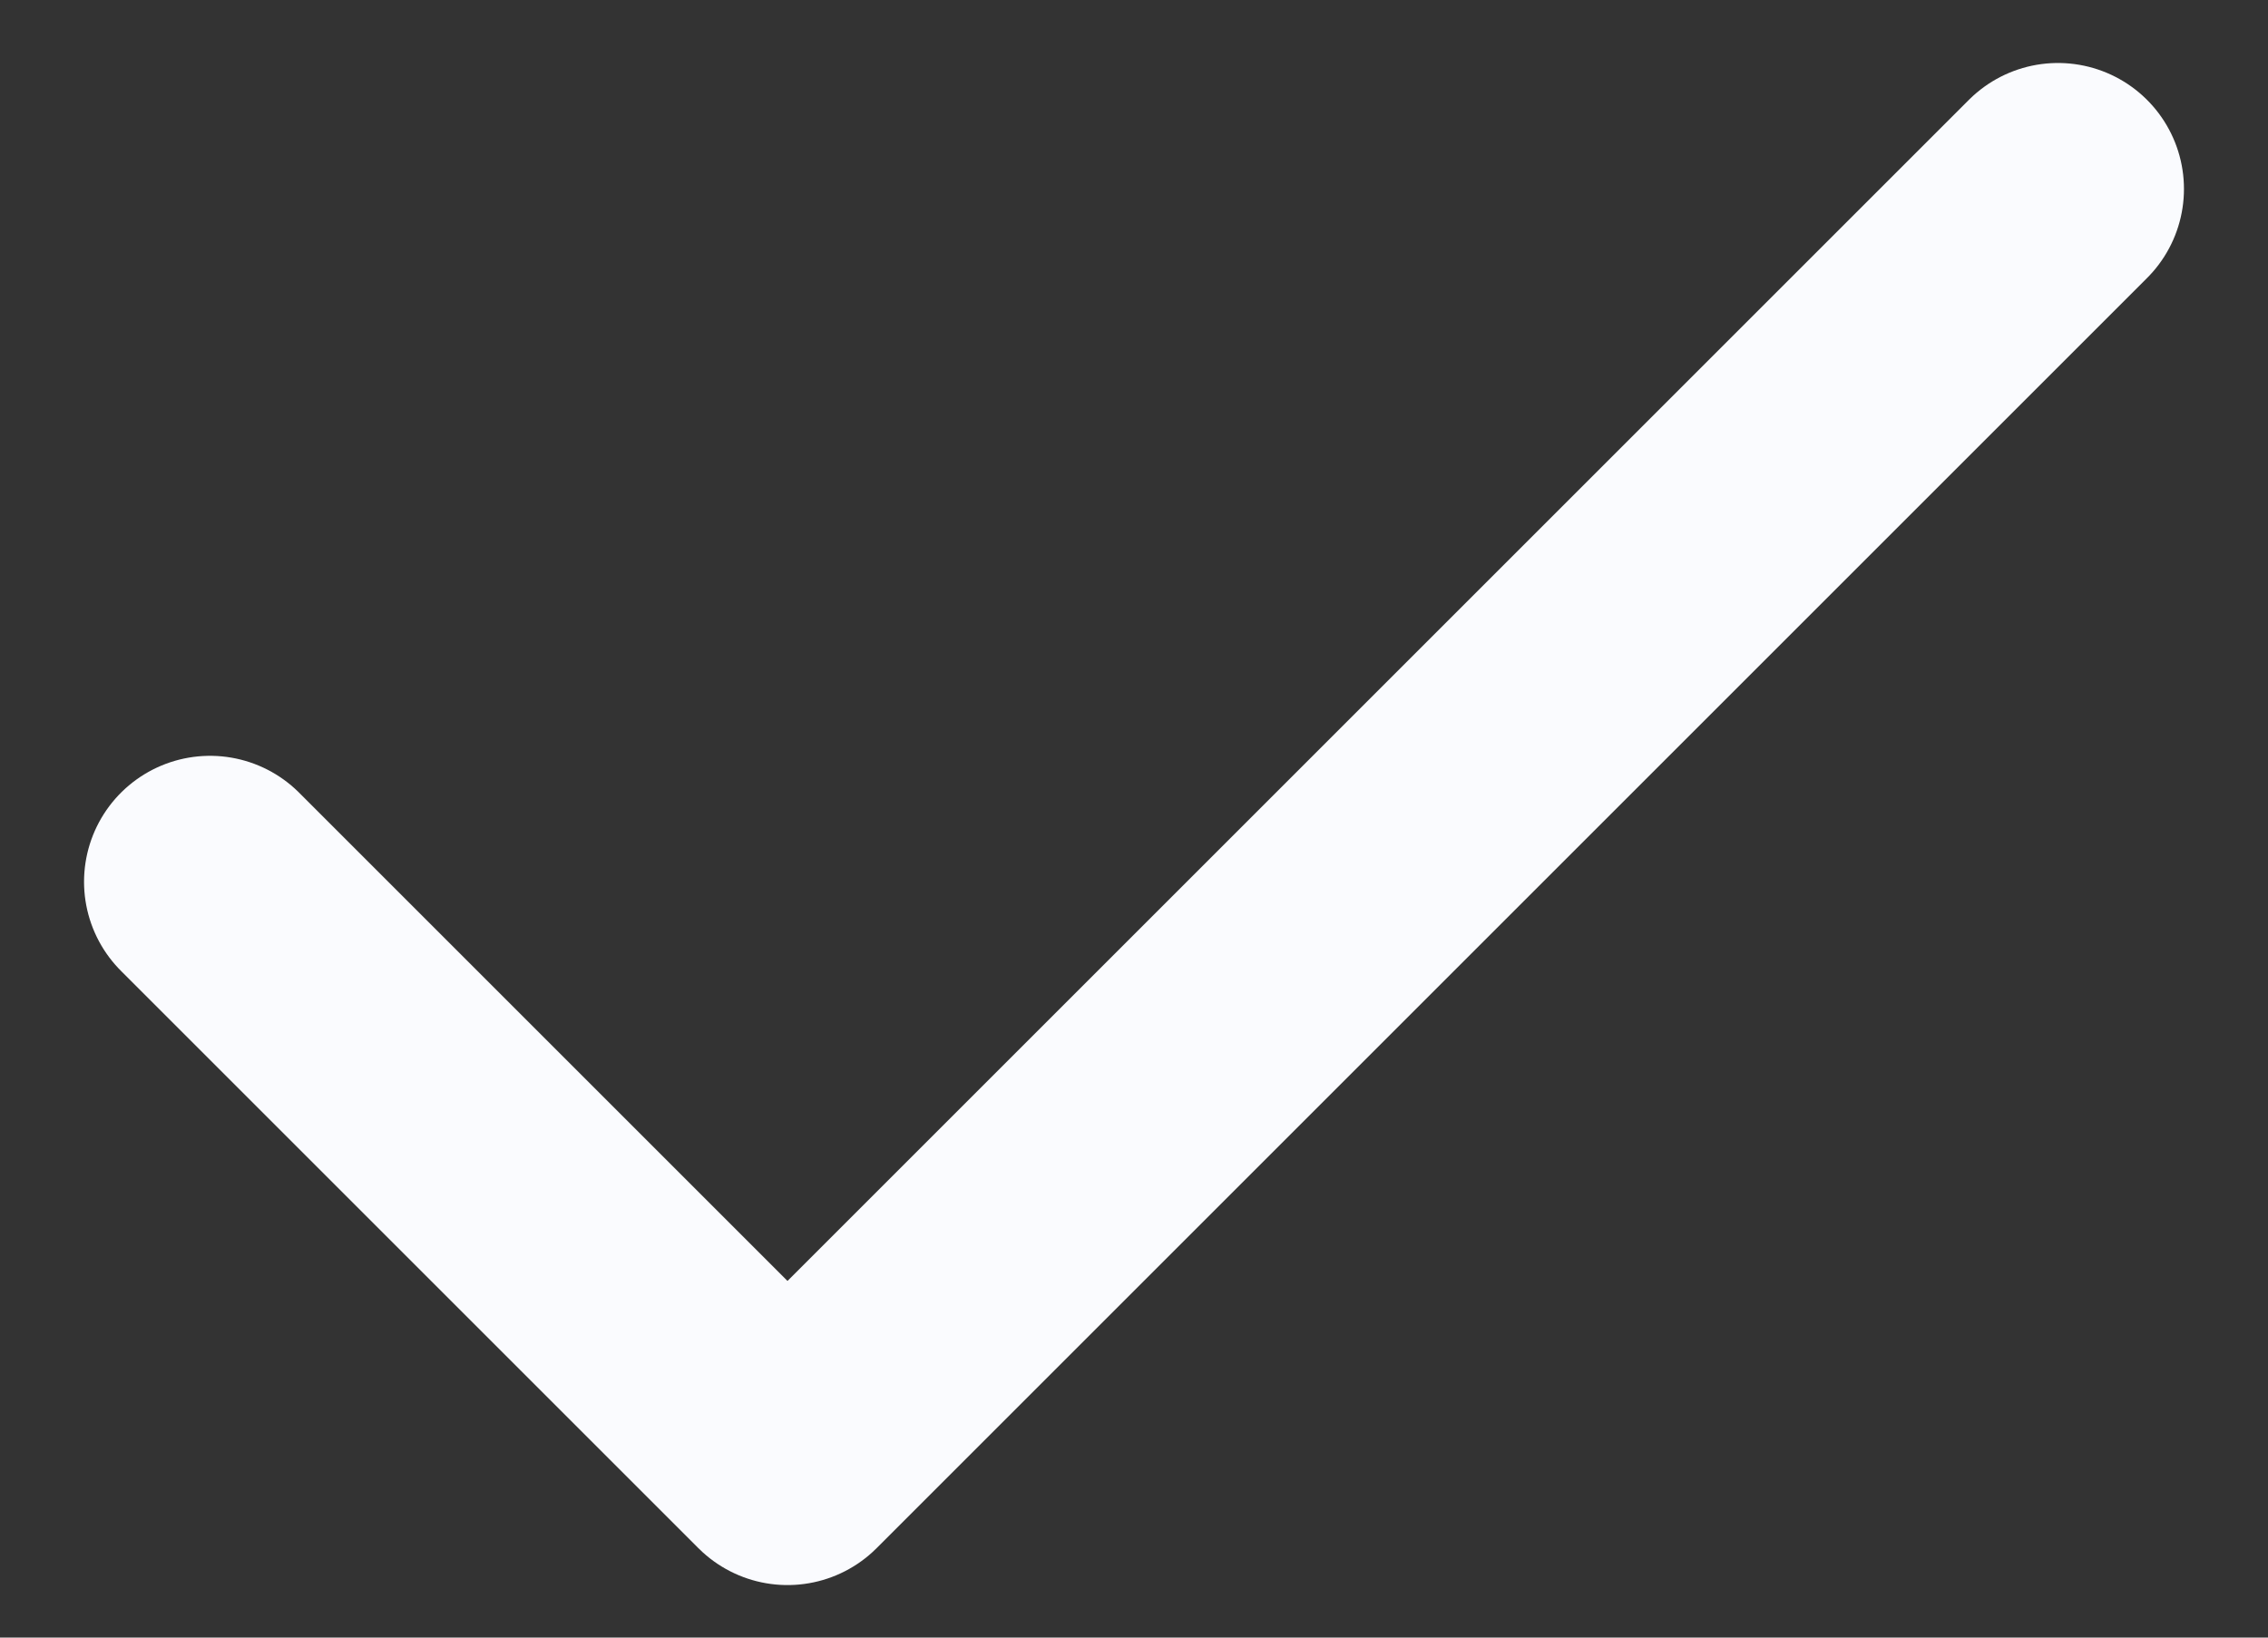 <svg width="18" height="13" viewBox="0 0 18 13" fill="none" xmlns="http://www.w3.org/2000/svg">
<rect x="0" y="0" width="18" height="13" fill="#333333" stroke="none"/>
<path d="M16.333 1.5L6.25 11.583L1.667 7" stroke="#FAFBFE" stroke-width="2" stroke-linecap="round" stroke-linejoin="round"/>
</svg>
